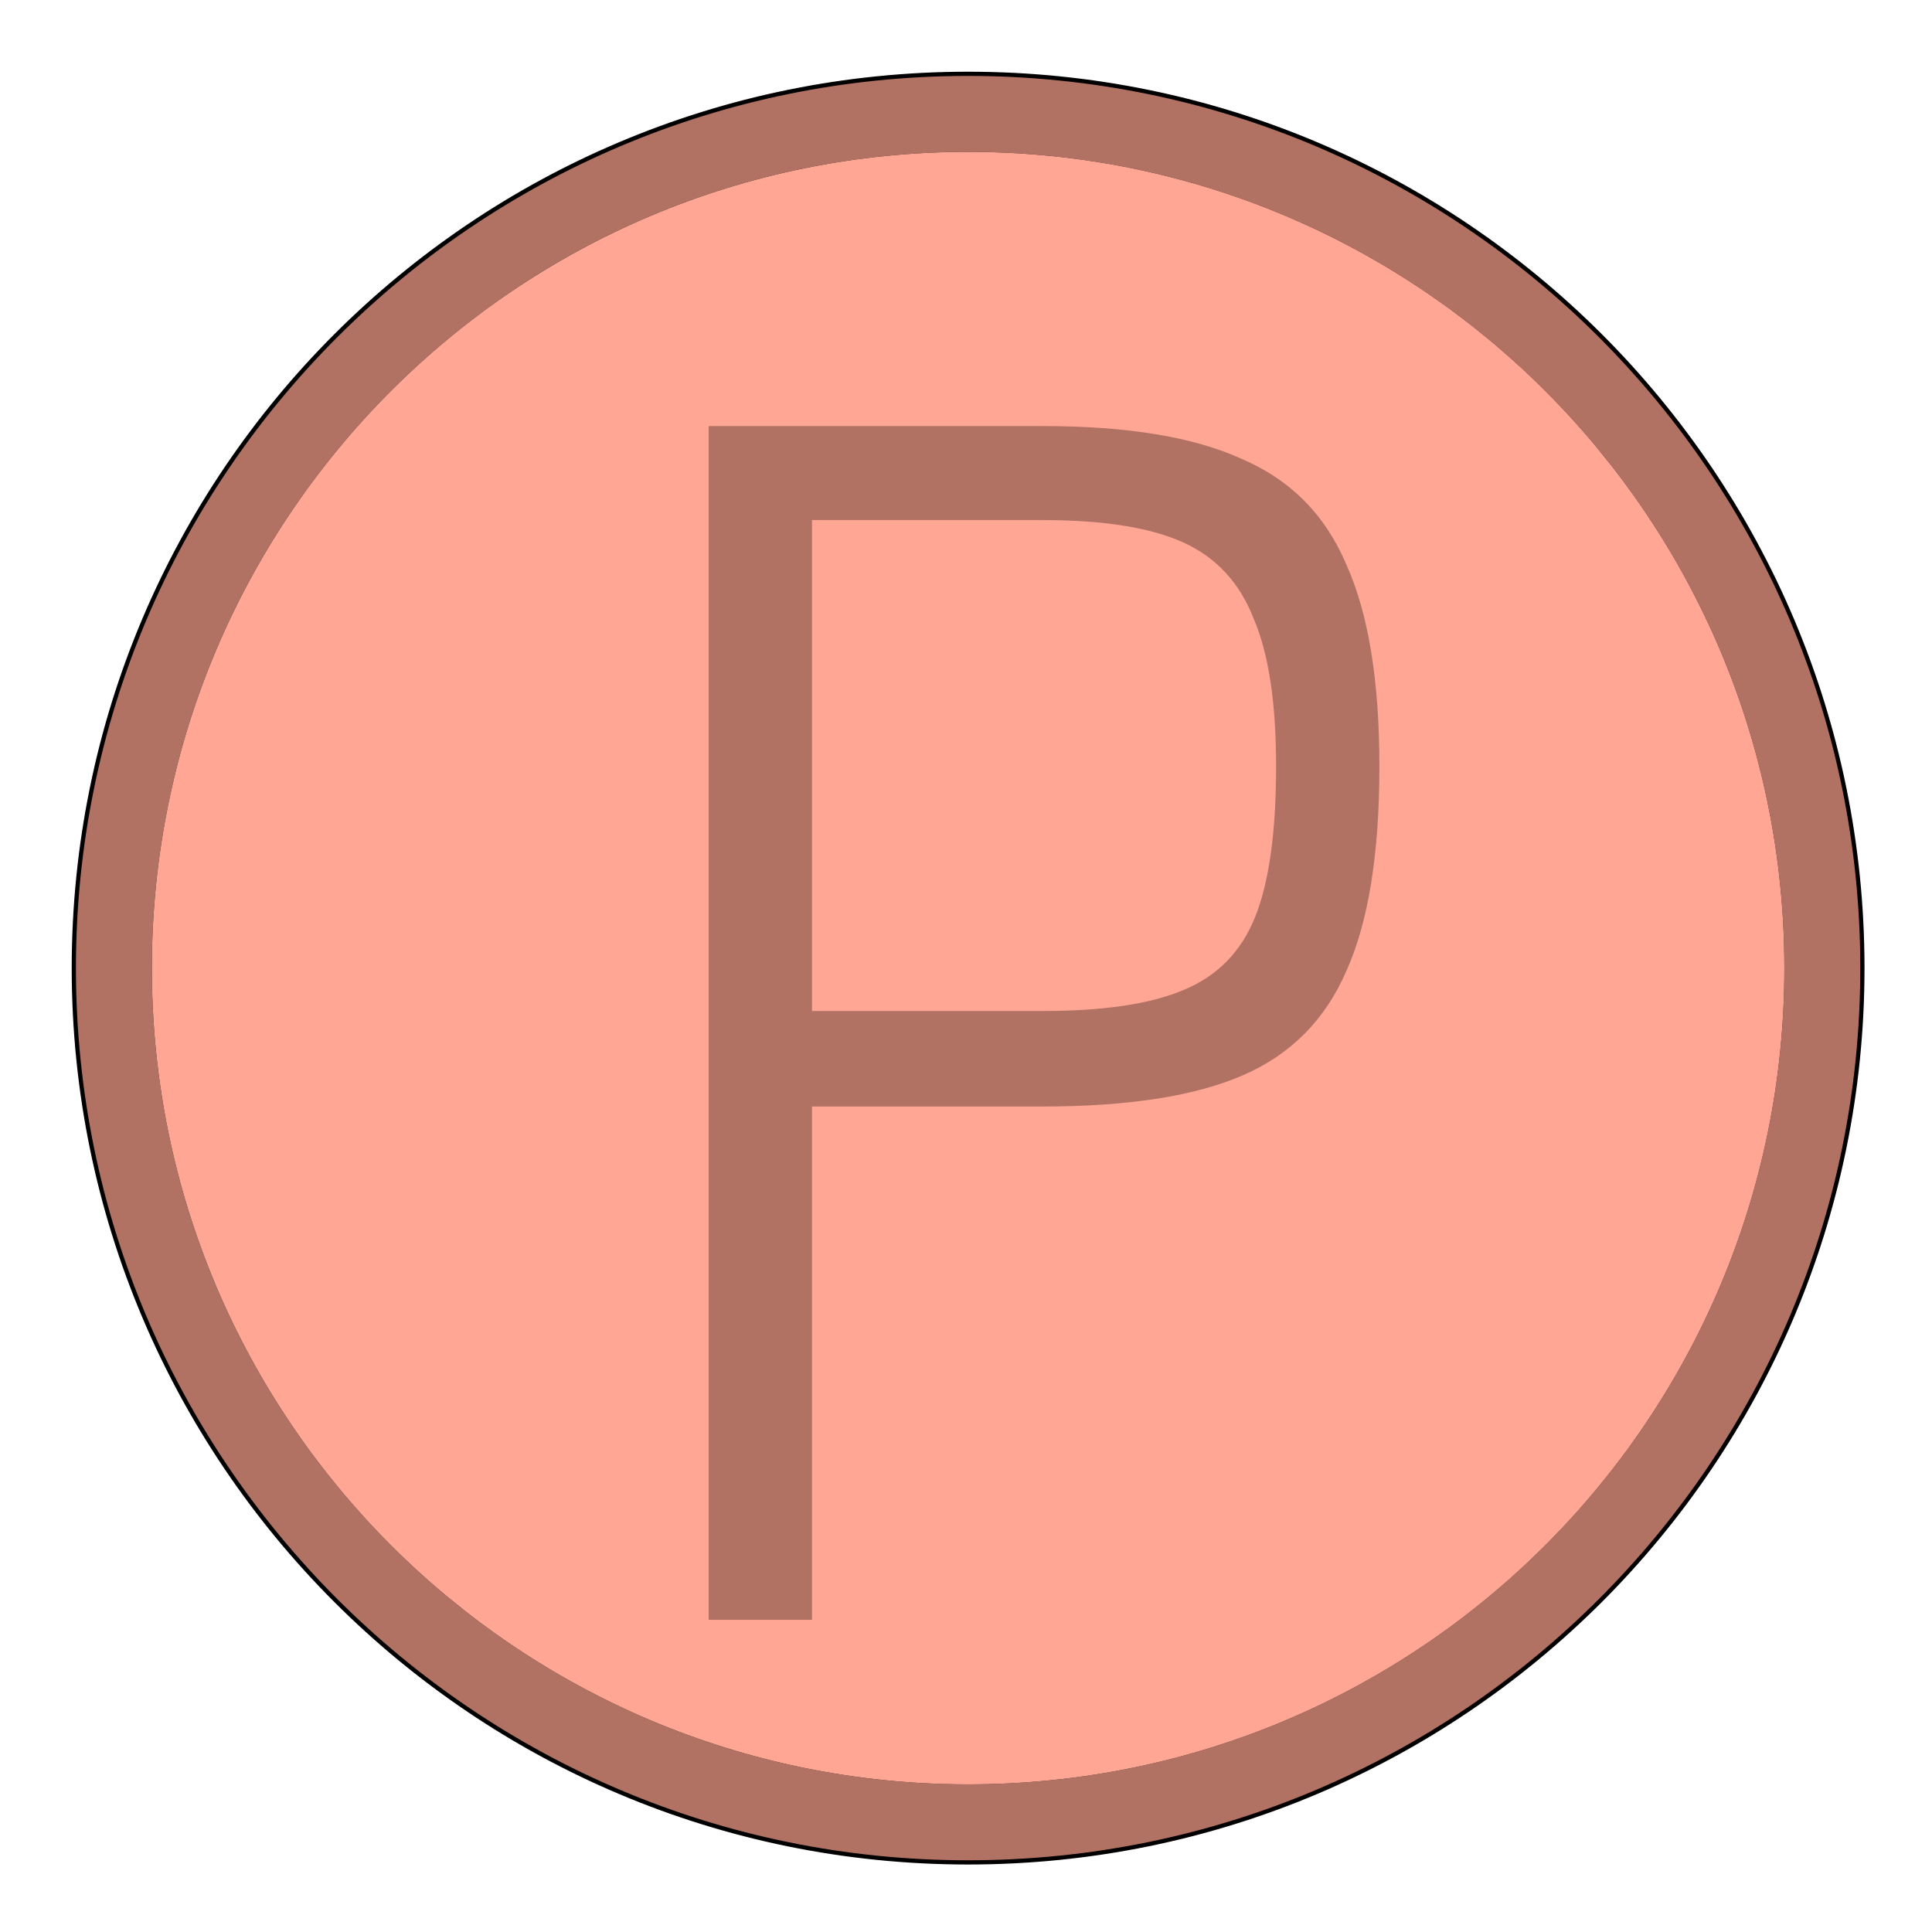 <svg width="458" height="458" viewBox="0 0 458 458" fill="none" xmlns="http://www.w3.org/2000/svg">
<g clip-path="url(#clip0)">
<path d="M422.5 229.5C422.5 336.091 336.091 422.5 229.5 422.5C122.909 422.5 36.5 336.091 36.5 229.5C36.5 122.909 122.909 36.5 229.5 36.5C336.091 36.5 422.5 122.909 422.5 229.5ZM229.5 441.5C346.584 441.5 441.5 346.584 441.5 229.5C441.5 112.416 346.584 17.5 229.5 17.5C112.416 17.5 17.5 112.416 17.5 229.5C17.5 346.584 112.416 441.5 229.5 441.5Z" fill="#B17163" stroke="black"/>
<g filter="url(#filter0_d)">
<path fill-rule="evenodd" clip-rule="evenodd" d="M423 229.5C423 336.367 336.367 423 229.5 423C122.633 423 36 336.367 36 229.5C36 122.633 122.633 36 229.5 36C336.367 36 423 122.633 423 229.5Z" fill="#FFA794"/>
</g>
<g filter="url(#filter1_i)">
<path d="M247.145 97C267.257 97 282.991 99.594 294.348 104.783C305.942 109.735 314.223 118.107 319.192 129.899C324.397 141.455 327 157.373 327 177.655C327 198.408 324.397 214.563 319.192 226.119C314.223 237.675 306.06 245.929 294.703 250.881C283.346 255.834 267.493 258.31 247.145 258.31H192.489V380H168V97H247.145ZM247.145 235.67C261.578 235.67 272.699 234.019 280.507 230.717C288.551 227.416 294.23 221.638 297.542 213.384C300.855 205.13 302.511 193.22 302.511 177.655C302.511 162.562 300.737 150.888 297.187 142.634C293.875 134.144 288.315 128.13 280.507 124.592C272.699 121.055 261.578 119.286 247.145 119.286H192.489V235.67H247.145Z" fill="#B17163"/>
</g>
</g>
<defs>
<filter id="filter0_d" x="-3" y="-3" width="465" height="465" filterUnits="userSpaceOnUse" color-interpolation-filters="sRGB">
<feFlood flood-opacity="0" result="BackgroundImageFix"/>
<feColorMatrix in="SourceAlpha" type="matrix" values="0 0 0 0 0 0 0 0 0 0 0 0 0 0 0 0 0 0 127 0" result="hardAlpha"/>
<feOffset/>
<feGaussianBlur stdDeviation="19.5"/>
<feComposite in2="hardAlpha" operator="out"/>
<feColorMatrix type="matrix" values="0 0 0 0 0 0 0 0 0 0 0 0 0 0 0 0 0 0 0.49 0"/>
<feBlend mode="normal" in2="BackgroundImageFix" result="effect1_dropShadow"/>
<feBlend mode="normal" in="SourceGraphic" in2="effect1_dropShadow" result="shape"/>
</filter>
<filter id="filter1_i" x="168" y="97" width="159" height="287" filterUnits="userSpaceOnUse" color-interpolation-filters="sRGB">
<feFlood flood-opacity="0" result="BackgroundImageFix"/>
<feBlend mode="normal" in="SourceGraphic" in2="BackgroundImageFix" result="shape"/>
<feColorMatrix in="SourceAlpha" type="matrix" values="0 0 0 0 0 0 0 0 0 0 0 0 0 0 0 0 0 0 127 0" result="hardAlpha"/>
<feOffset dy="4"/>
<feGaussianBlur stdDeviation="7"/>
<feComposite in2="hardAlpha" operator="arithmetic" k2="-1" k3="1"/>
<feColorMatrix type="matrix" values="0 0 0 0 0 0 0 0 0 0 0 0 0 0 0 0 0 0 0.5 0"/>
<feBlend mode="normal" in2="shape" result="effect1_innerShadow"/>
</filter>
<clipPath id="clip0">
<rect width="458" height="458" fill="white"/>
</clipPath>
</defs>
</svg>
